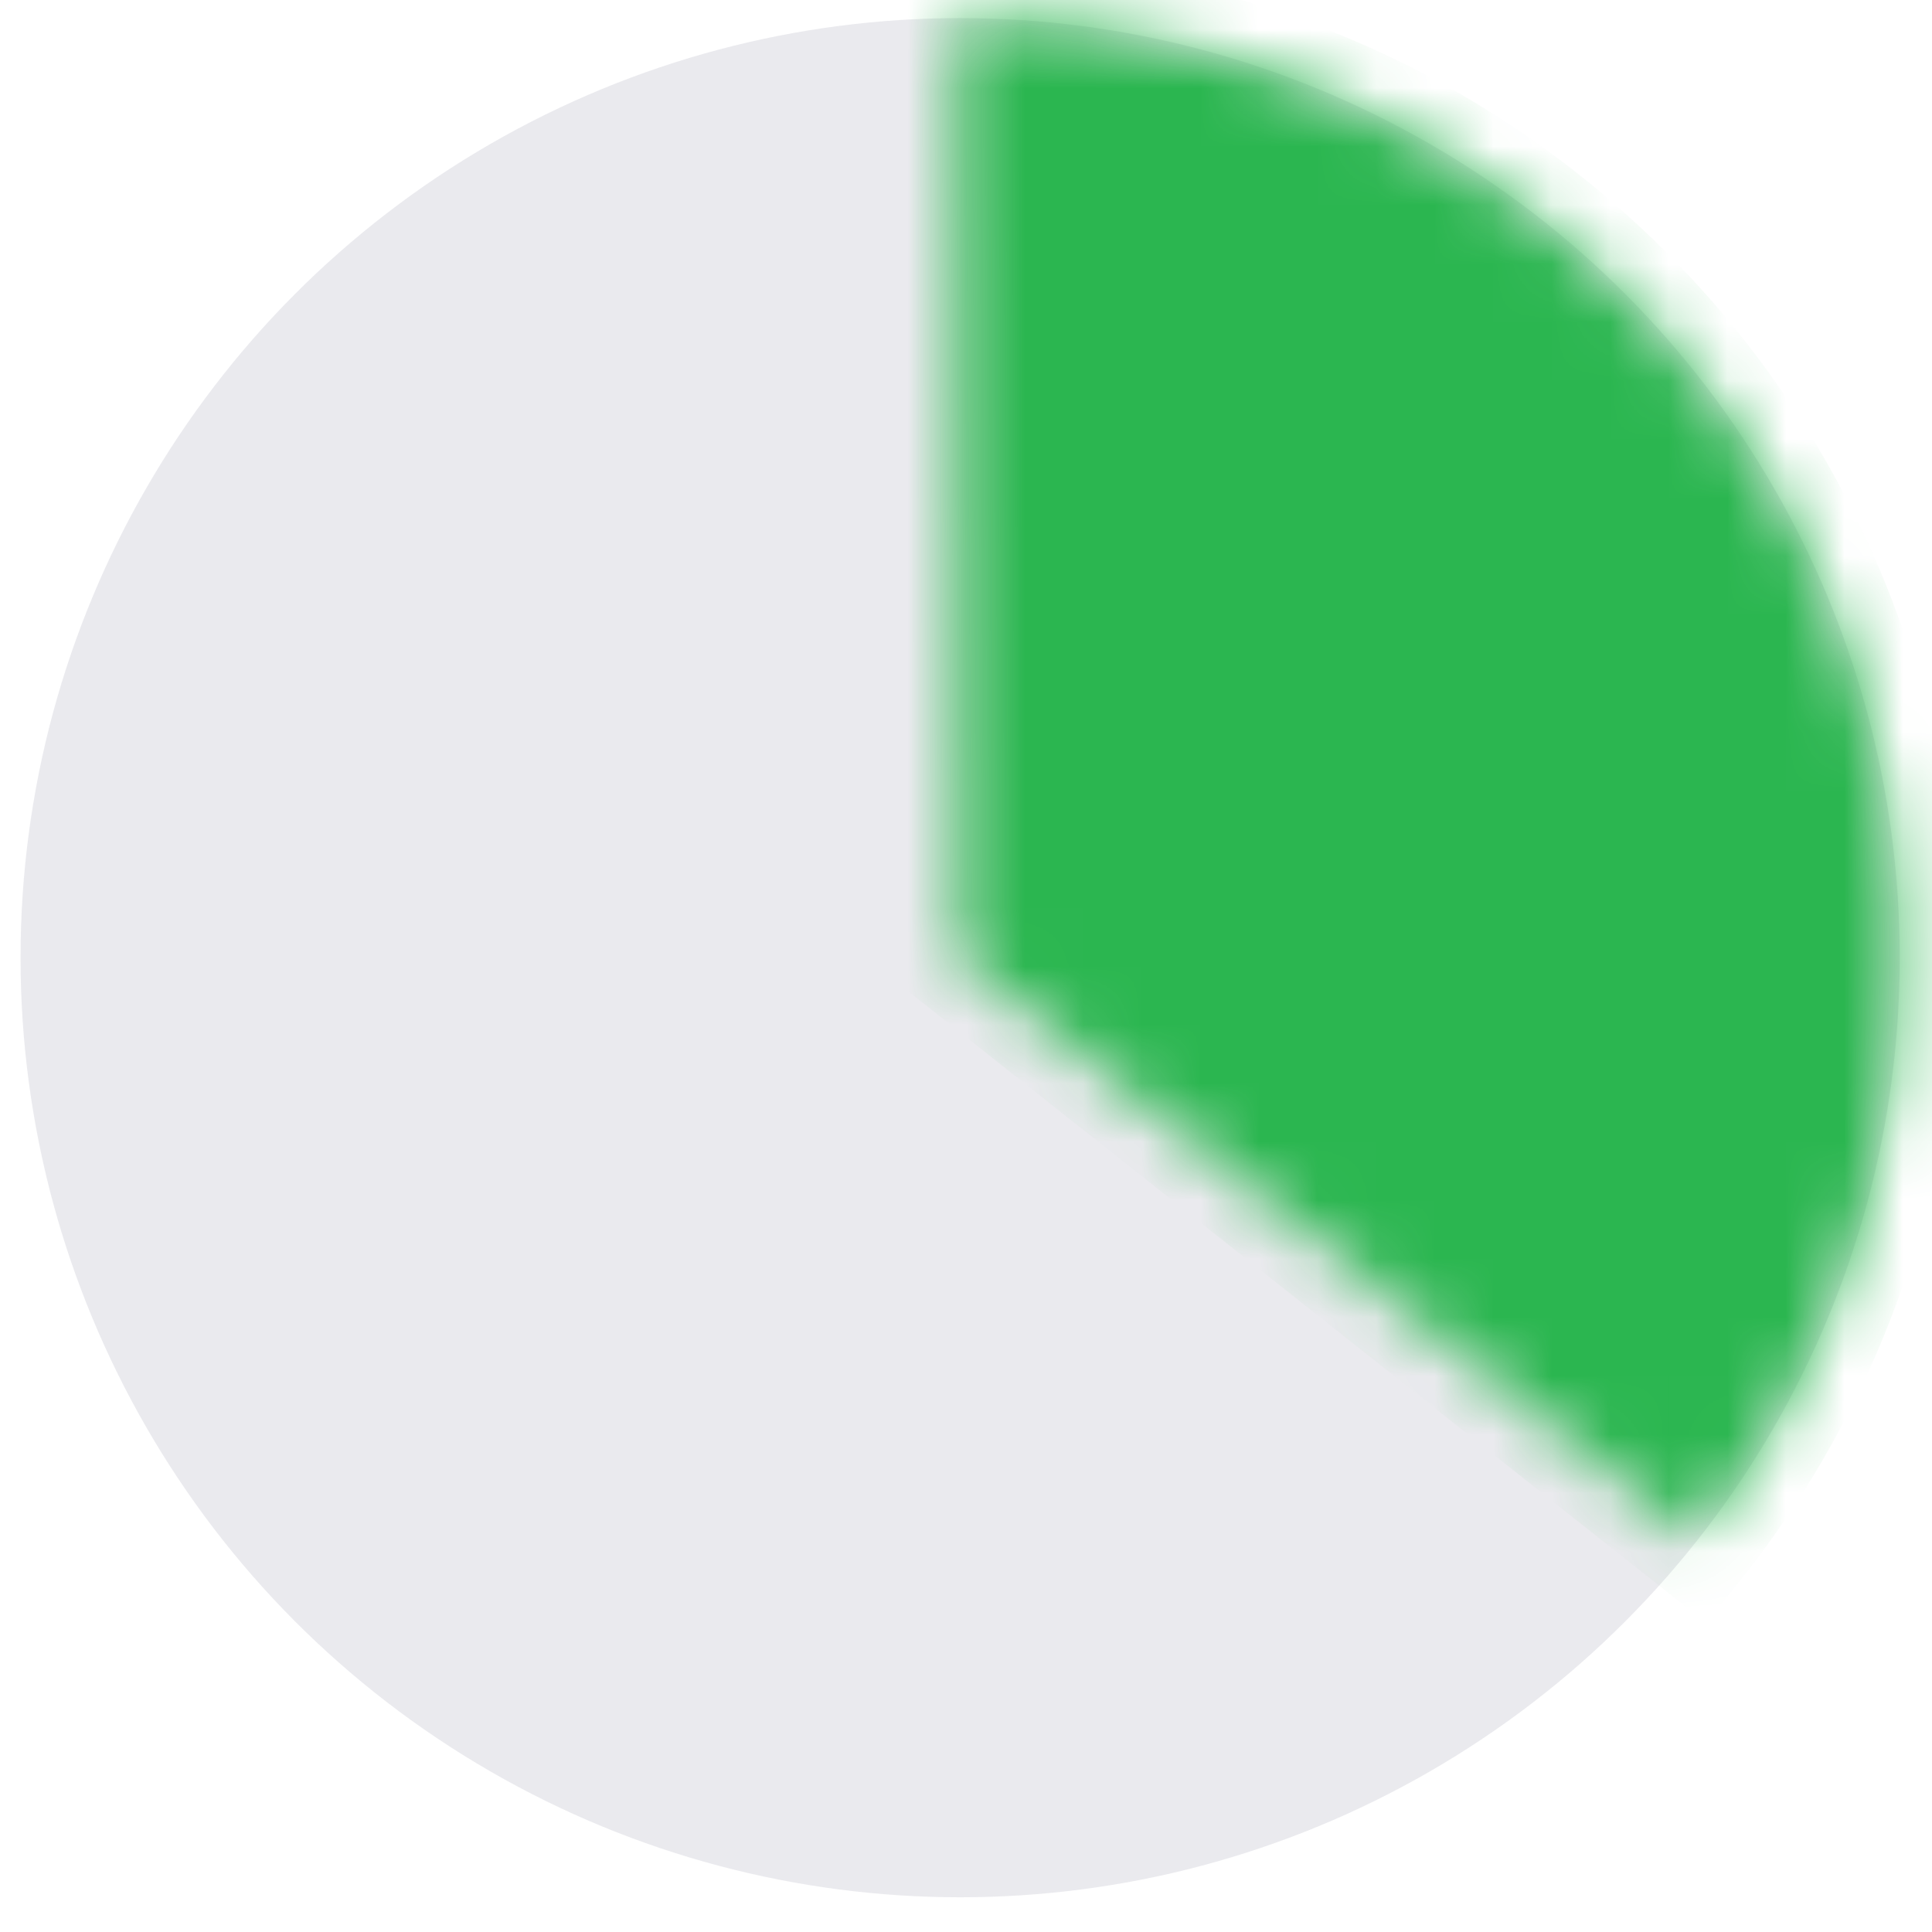 <svg width="33" height="33" viewBox="0 0 33 33" fill="none" xmlns="http://www.w3.org/2000/svg">
<circle cx="16.4" cy="16.358" r="16.049" fill="#1C1D4D" fill-opacity="0.09"/>
<mask id="path-2-inside-1_2469_3422" fill="white">
<path d="M28.984 26.319C30.858 23.951 32.026 21.102 32.354 18.1C32.681 15.098 32.155 12.064 30.836 9.348C29.517 6.631 27.458 4.342 24.896 2.743C22.334 1.145 19.373 0.301 16.353 0.31L16.4 16.358L28.984 26.319Z"/>
</mask>
<path d="M28.984 26.319C30.858 23.951 32.026 21.102 32.354 18.1C32.681 15.098 32.155 12.064 30.836 9.348C29.517 6.631 27.458 4.342 24.896 2.743C22.334 1.145 19.373 0.301 16.353 0.31L16.4 16.358L28.984 26.319Z" fill="#2BB650" stroke="#2BB650" stroke-width="2" mask="url(#path-2-inside-1_2469_3422)"/>
</svg>
